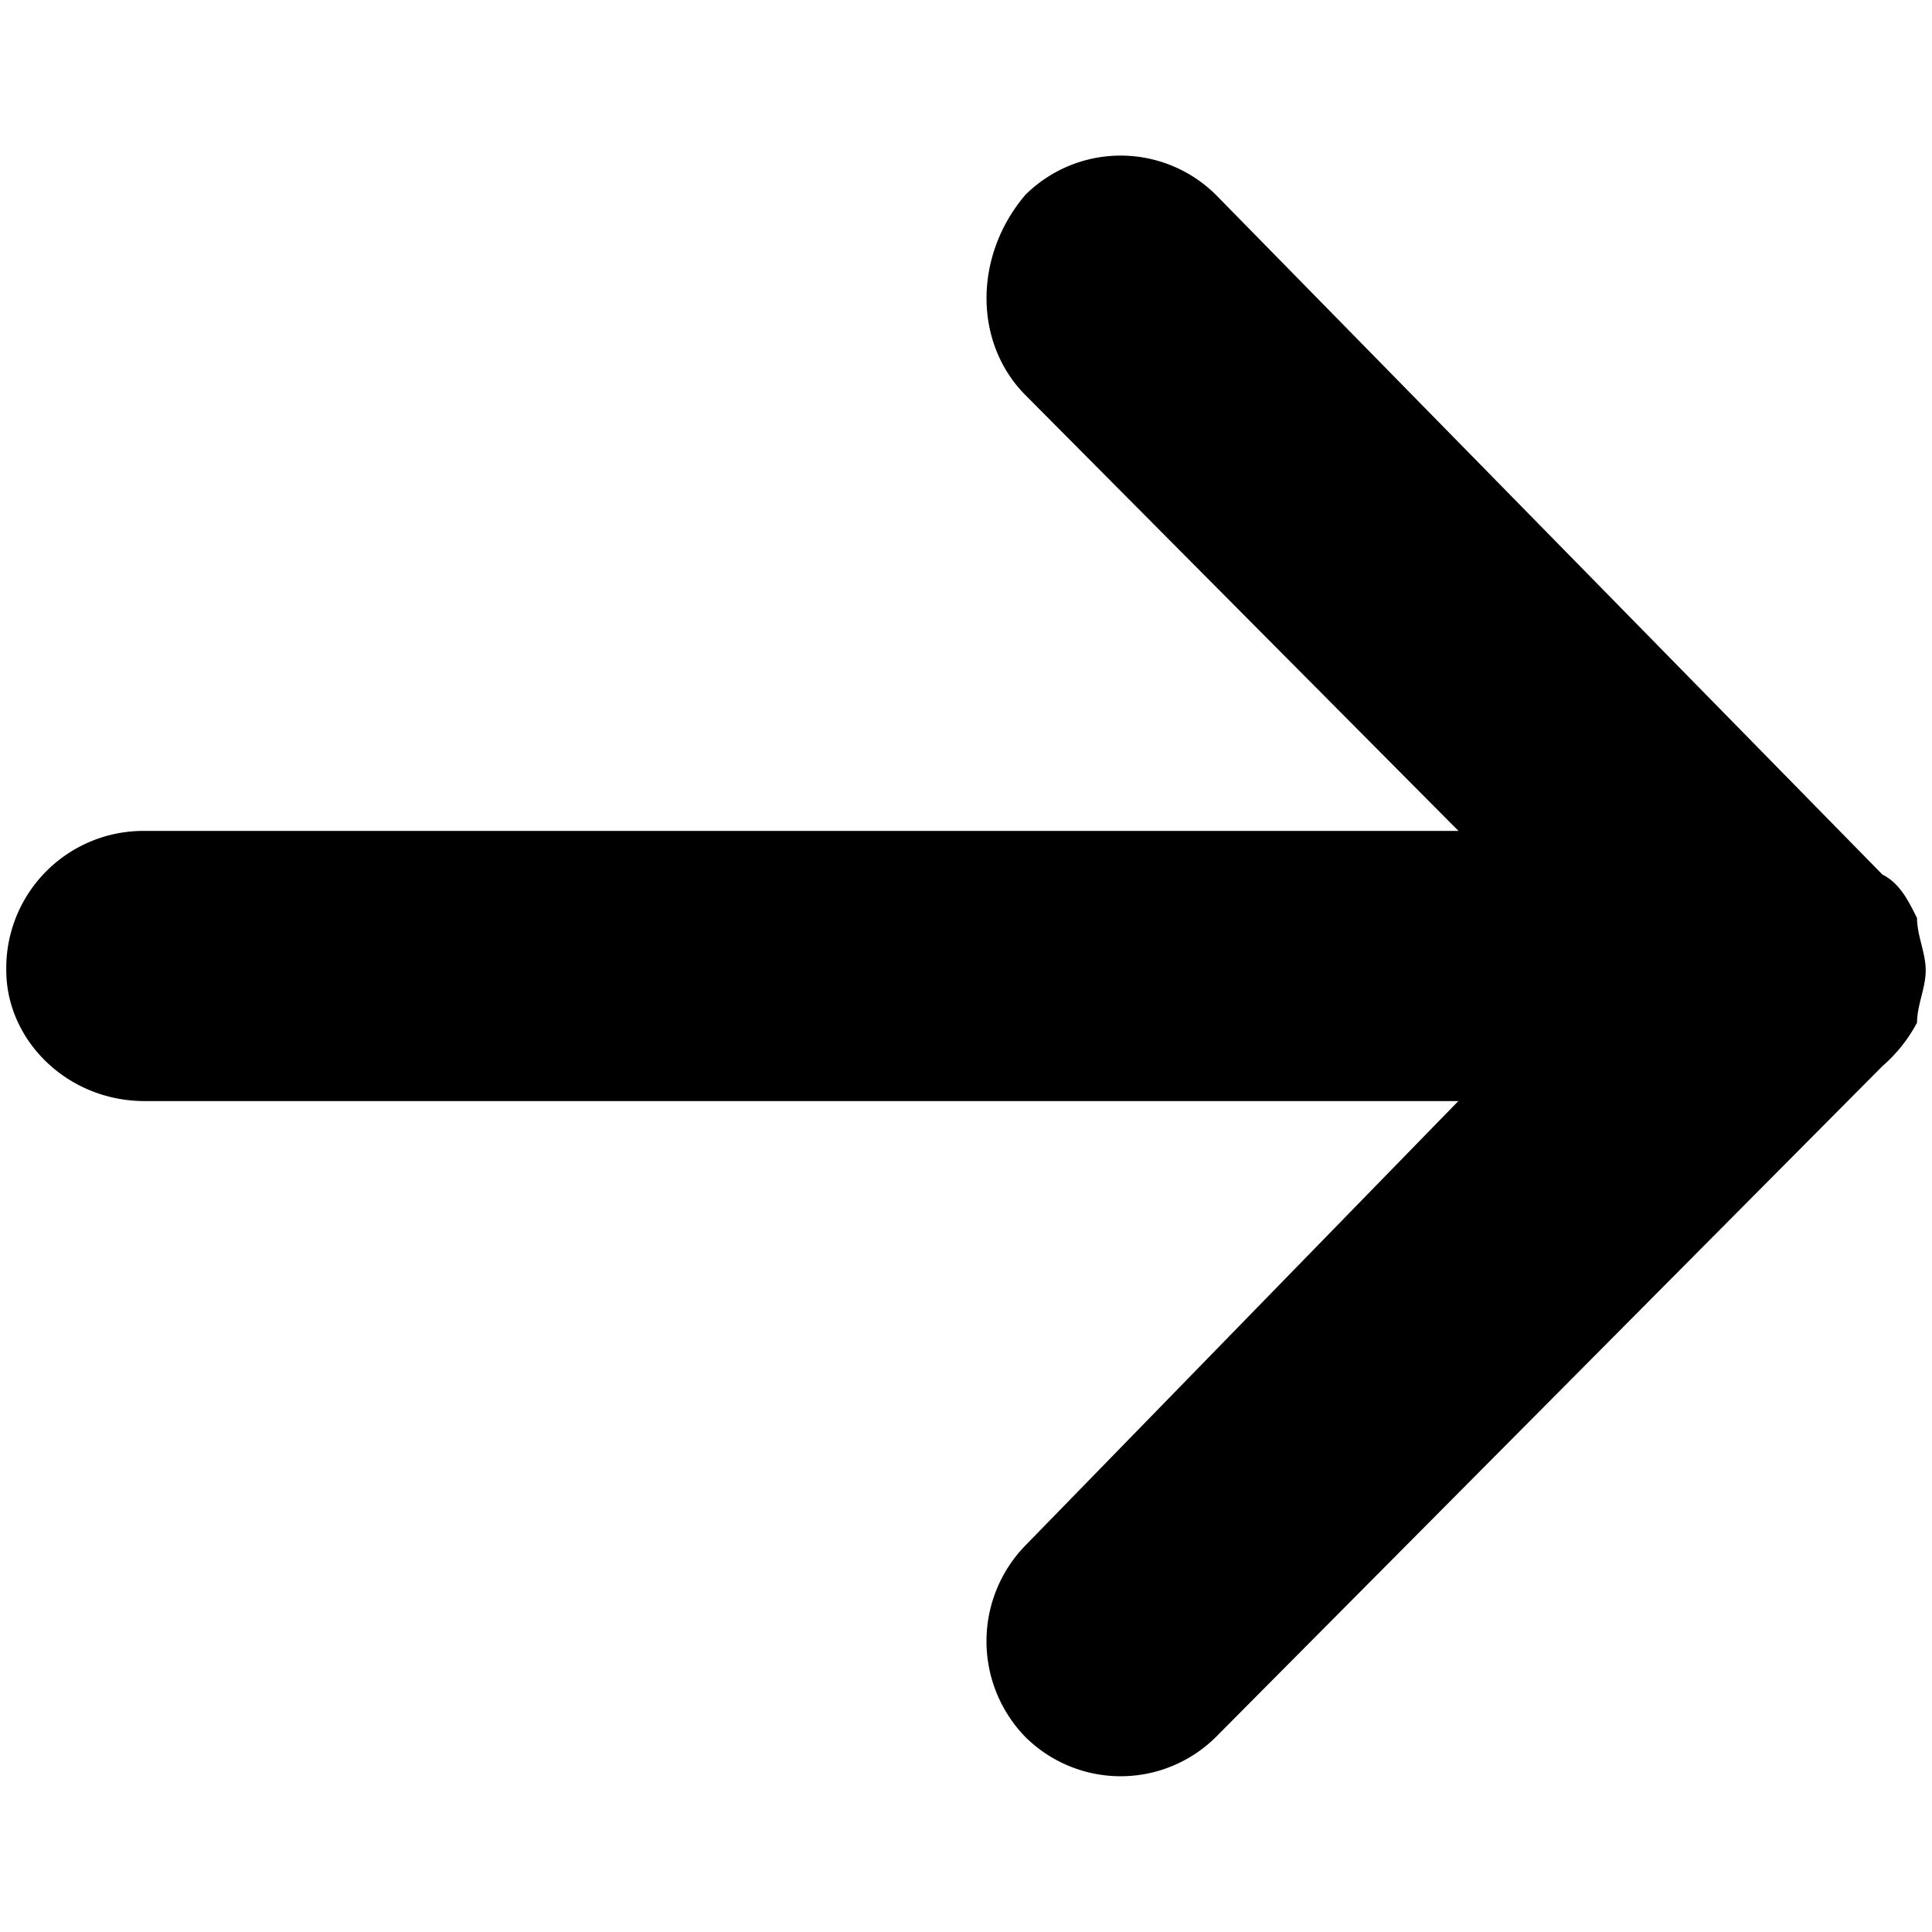 <svg viewBox="0 0 12 12" xmlns="http://www.w3.org/2000/svg"><path d="M9.058 5.161H.899a.852.852 0 0 0-.86.866c0 .433.377.812.86.812h8.159l-2.689 2.76a.853.853 0 0 0 0 1.19.84.84 0 0 0 1.183 0l4.14-4.167a.943.943 0 0 0 .215-.27c0-.108.054-.217.054-.325 0-.108-.054-.216-.054-.325-.054-.108-.107-.216-.215-.27L7.552 1.21a.84.84 0 0 0-1.183 0c-.322.378-.322.92 0 1.244L9.058 5.16z" fill="currentColor" fill-rule="evenodd"/></svg>